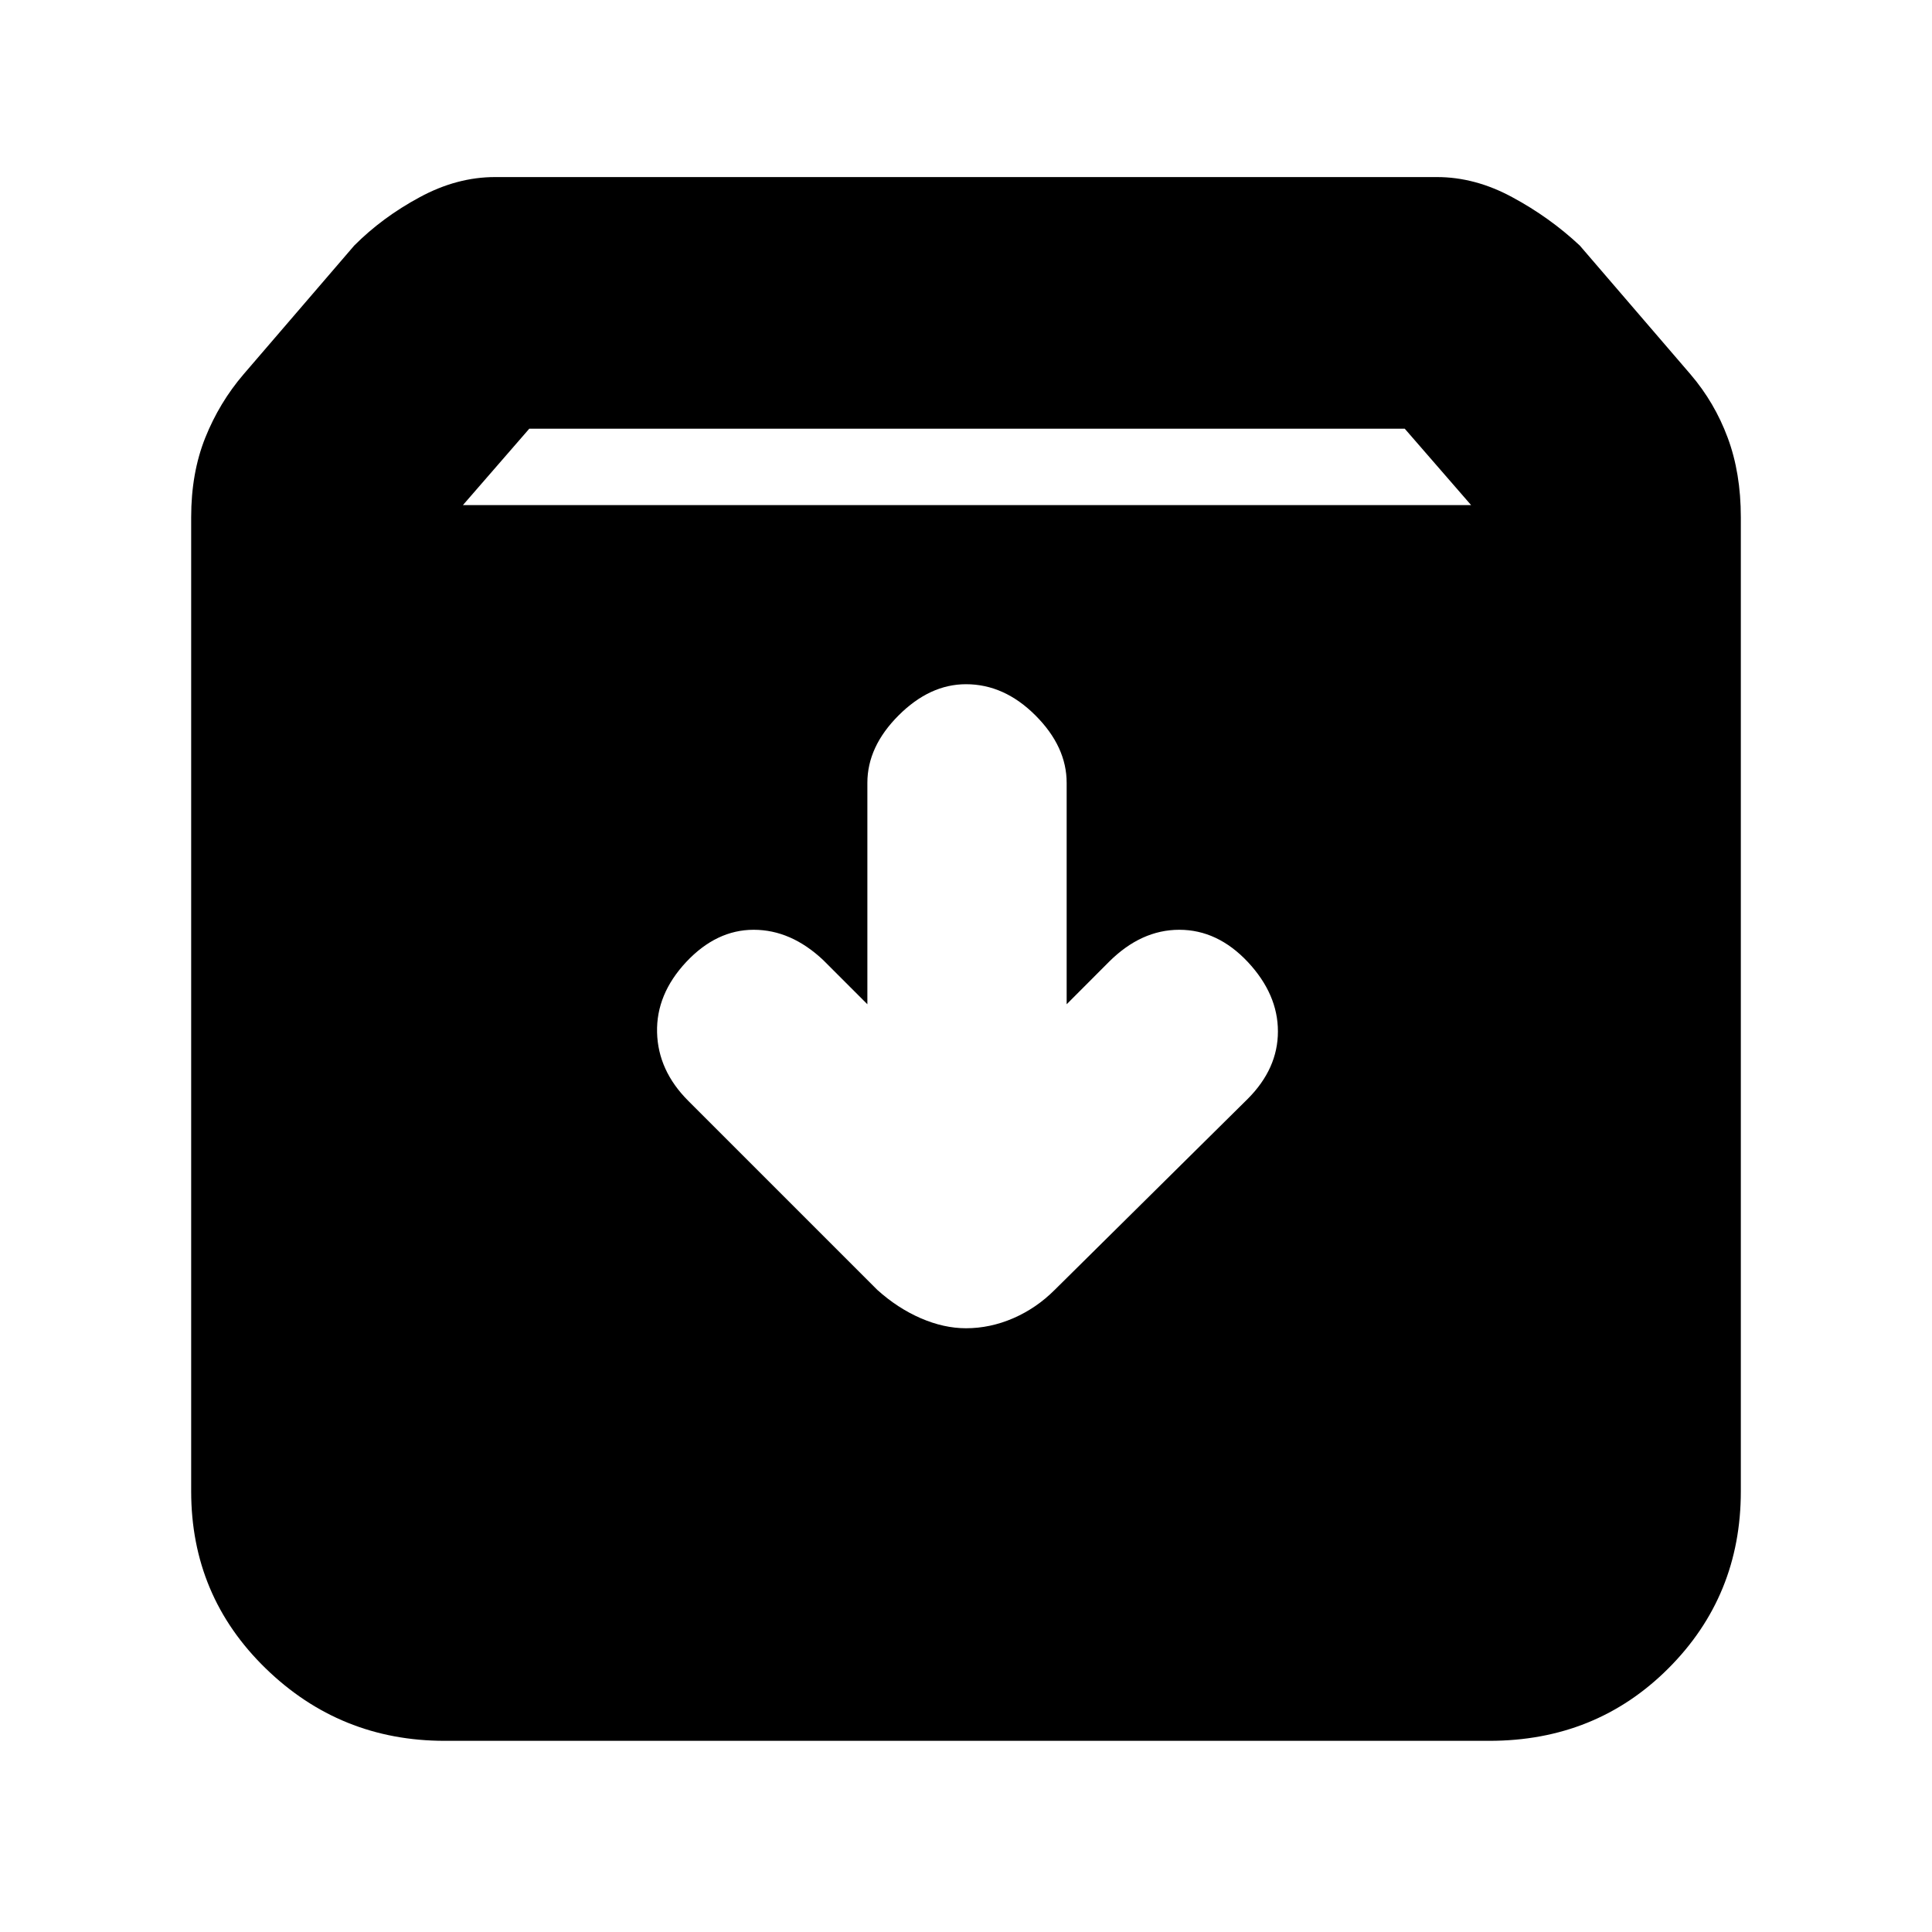 <svg xmlns="http://www.w3.org/2000/svg" height="20" width="20"><path d="M4.604 18.021Q3.521 18.021 2.75 17.271Q1.979 16.521 1.979 15.438V5.354Q1.979 4.896 2.125 4.531Q2.271 4.167 2.521 3.875L3.667 2.542Q3.958 2.25 4.344 2.042Q4.729 1.833 5.125 1.833H14.875Q15.271 1.833 15.656 2.042Q16.042 2.25 16.354 2.542L17.5 3.875Q17.75 4.167 17.885 4.531Q18.021 4.896 18.021 5.354V15.438Q18.021 16.521 17.271 17.271Q16.521 18.021 15.417 18.021ZM4.792 5.229H15.229L14.542 4.438H5.479ZM10 13.75Q10.25 13.75 10.49 13.646Q10.729 13.542 10.917 13.354L12.917 11.375Q13.229 11.062 13.229 10.677Q13.229 10.292 12.917 9.958Q12.604 9.625 12.208 9.625Q11.812 9.625 11.479 9.958L11.042 10.396V8.104Q11.042 7.729 10.719 7.406Q10.396 7.083 10 7.083Q9.625 7.083 9.302 7.406Q8.979 7.729 8.979 8.104V10.396L8.521 9.938Q8.188 9.625 7.802 9.625Q7.417 9.625 7.104 9.958Q6.792 10.292 6.802 10.688Q6.812 11.083 7.125 11.396L9.083 13.354Q9.292 13.542 9.531 13.646Q9.771 13.75 10 13.75Z"/></svg>